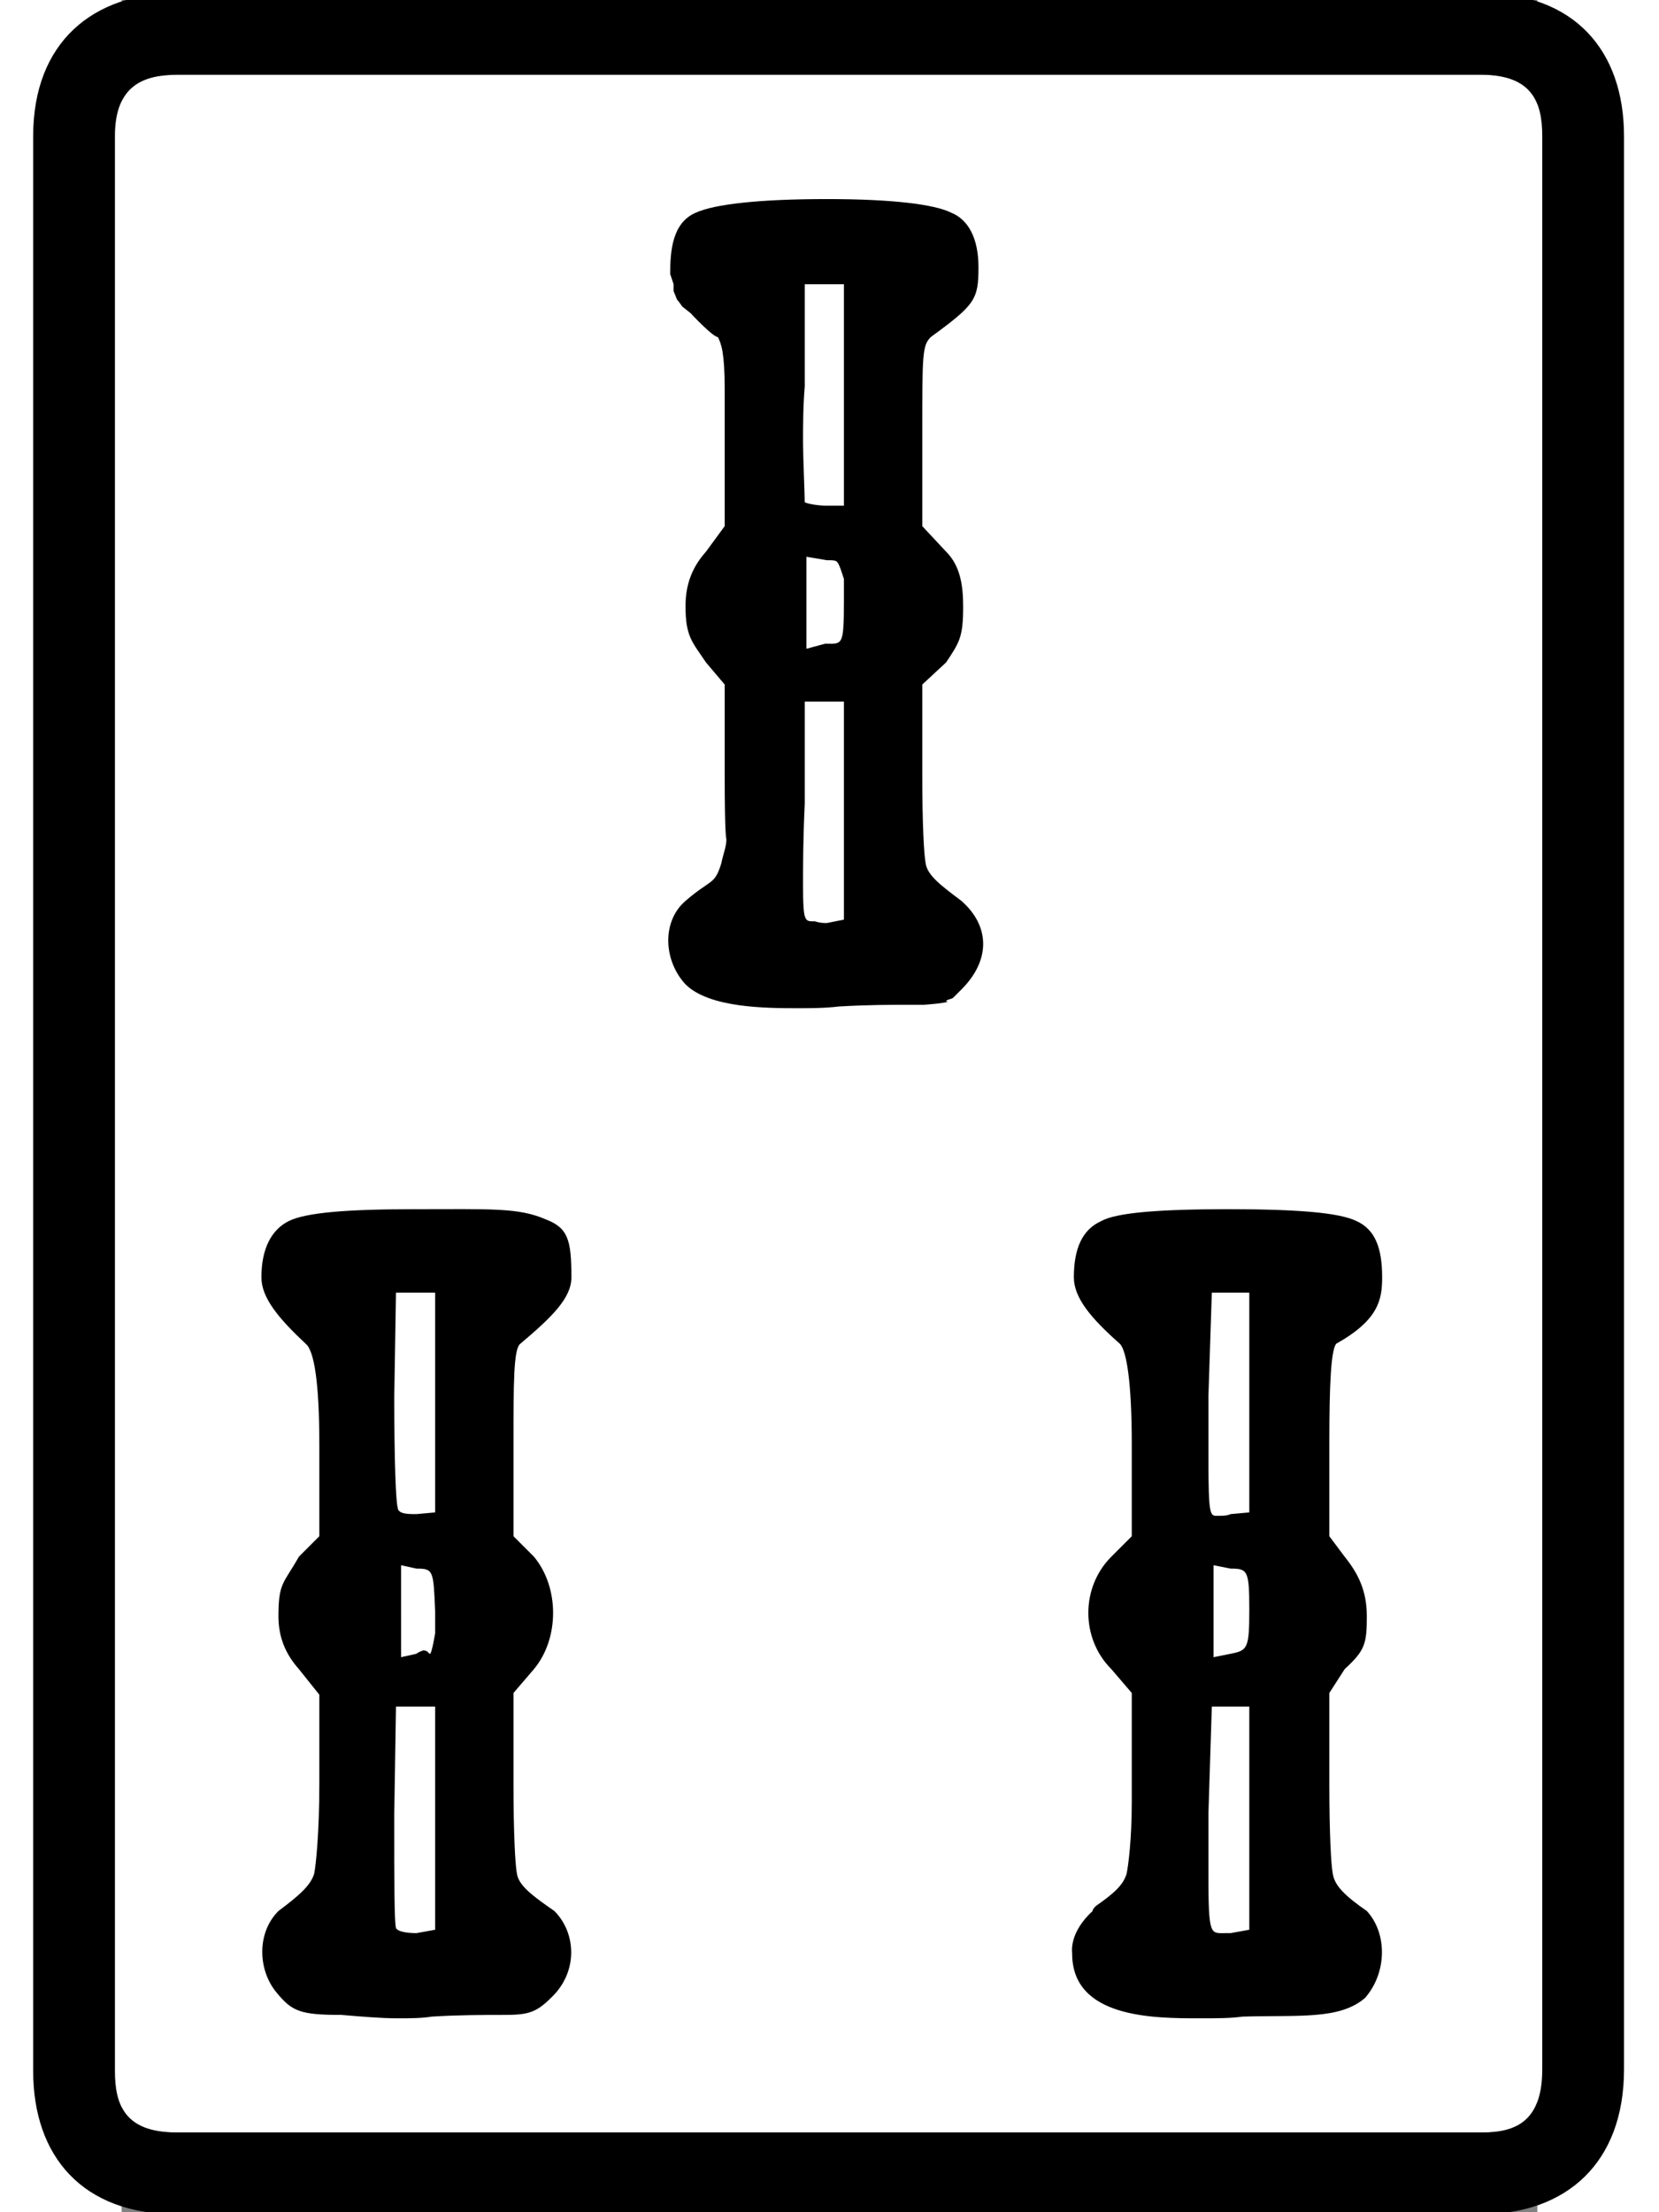 <?xml version="1.0" encoding="UTF-8"?>
<svg width="24" height="32" version="1.1" viewBox="4 0 64 100" xmlns="http://www.w3.org/2000/svg">
<rect x="4" y="0" width="64" height="100" fill="#808080" stroke="none"/>
<g transform="matrix(.077 0 0 -.077 0 77.991)">
<path d="m48-203v1136c0 30 17 36 37 36h765c30 0 36-16 36-36v-1135c0-30-15-37-35-37h-767c-30 0-36 16-36 36z" fill="#fff"/>
<path d="m0 933c0 55 35 84 85 84h765c55 0 84-34 84-84v-1135c0-55-34-85-84-85h-766c-55 0-84 34-84 84zm48-1136c0-20 6-36 36-36h767c20 0 35 7 35 37v1135c0 20-6 36-36 36h-765c-20 0-37-6-37-36zm418 1099c38 0 63-3 73-8 10-4 16-15 16-32 0-19-2-22-28-41-5-5-5-10-5-57v-54l14-15c8-8 10-19 10-32 0-18-2-21-10-33l-14-13v-53c0-29 1-47 2-52 1-7 9-13 21-22 17-15 17-35 0-52l-5-5c-2-1-4-1-4-2h1c0-1-14-2-14-2h-7c-13 0-26 0-43-1-8-1-17-1-24-1-18 0-52 0-66 14-13 14-14 37 0 49 15 13 17 9 21 22 1 5 3 10 3 14 0 1-1 0-1 38v53l-11 13c-8 12-12 15-12 33 0 13 4 23 12 32l11 15v80c0 22-2 27-4 31-3 0-16 14-16 14l-5 4c-2 3-3 4-3 4l-2 5v4l-2 6c0 13 1 30 15 36 11 5 37 8 77 8zm-13-110c-1-12-1-23-1-33 0-8 1-31 1-35 2-1 8-2 13-2h10v130h-23zm1-154 11 3c10 0 11-2 11 25v13l-2 6c-2 5-2 5-8 5l-12 2zm-1-91c-1-21-1-37-1-47 0-23 1-22 7-22 3-1 5-1 7-1l10 2v128h-23zm-229-238c45 0 61 1 77-6 13-5 15-12 15-34 0-12-11-23-30-39-4-3-4-23-4-59v-54l12-12c15-18 15-48 0-66l-12-14v-54c0-28 1-47 2-52 1-7 9-13 22-22 13-13 14-36-2-51-9-9-14-10-28-10-11 0-26 0-42-1-6-1-13-1-20-1-10 0-21 1-33 2-24 0-29 2-38 13-11 13-12 35 1 48 12 9 19 15 21 22 1 5 3 24 3 52v53l-12 15c-8 9-12 19-12 31 0 20 3 19 12 35l12 12v54c0 36-3 55-8 59-16 15-26 27-26 39 0 17 6 28 16 33s34 7 74 7zm478 0c40 0 65-2 75-7 11-5 15-16 15-33 0-13-2-25-27-39-3-4-4-23-4-58v-55l9-12c8-10 13-20 13-35 0-16-1-20-13-31l-9-14v-54c0-28 1-47 2-52 1-7 7-13 20-22 12-13 12-36-1-51-15-13-39-10-72-11-7-1-15-1-25-1-27 0-75 0-75 38 0 1-2 12 12 25 0 1 1 2 2 3 10 7 16 12 18 19 1 5 3 20 3 42v64l-12 14c-18 18-18 48 0 66l12 12v54c0 36-3 55-7 59-17 15-27 27-27 39 0 17 5 28 16 33 9 5 34 7 75 7zm-490-110c0-40 1-62 2-65 0-4 6-4 11-4l11 1v129h-23zm478 0v-35c0-37 1-35 6-35 2 0 5 0 7 1l11 1v129h-22zm-474-153 9 2c1 1 4 2 4 2 3 0 3-2 4-2s3 12 3 12v13c-1 24-1 25-11 25l-9 2zm477 0 10 2c10 2 11 3 11 26s-1 24-11 24l-10 2zm-481-92c0-41 0-63 1-67 1-2 6-3 12-3l11 2v131h-23zm478 0v-34c0-38 1-36 10-36h3l11 2v131h-22z"/>
</g>
</svg>
